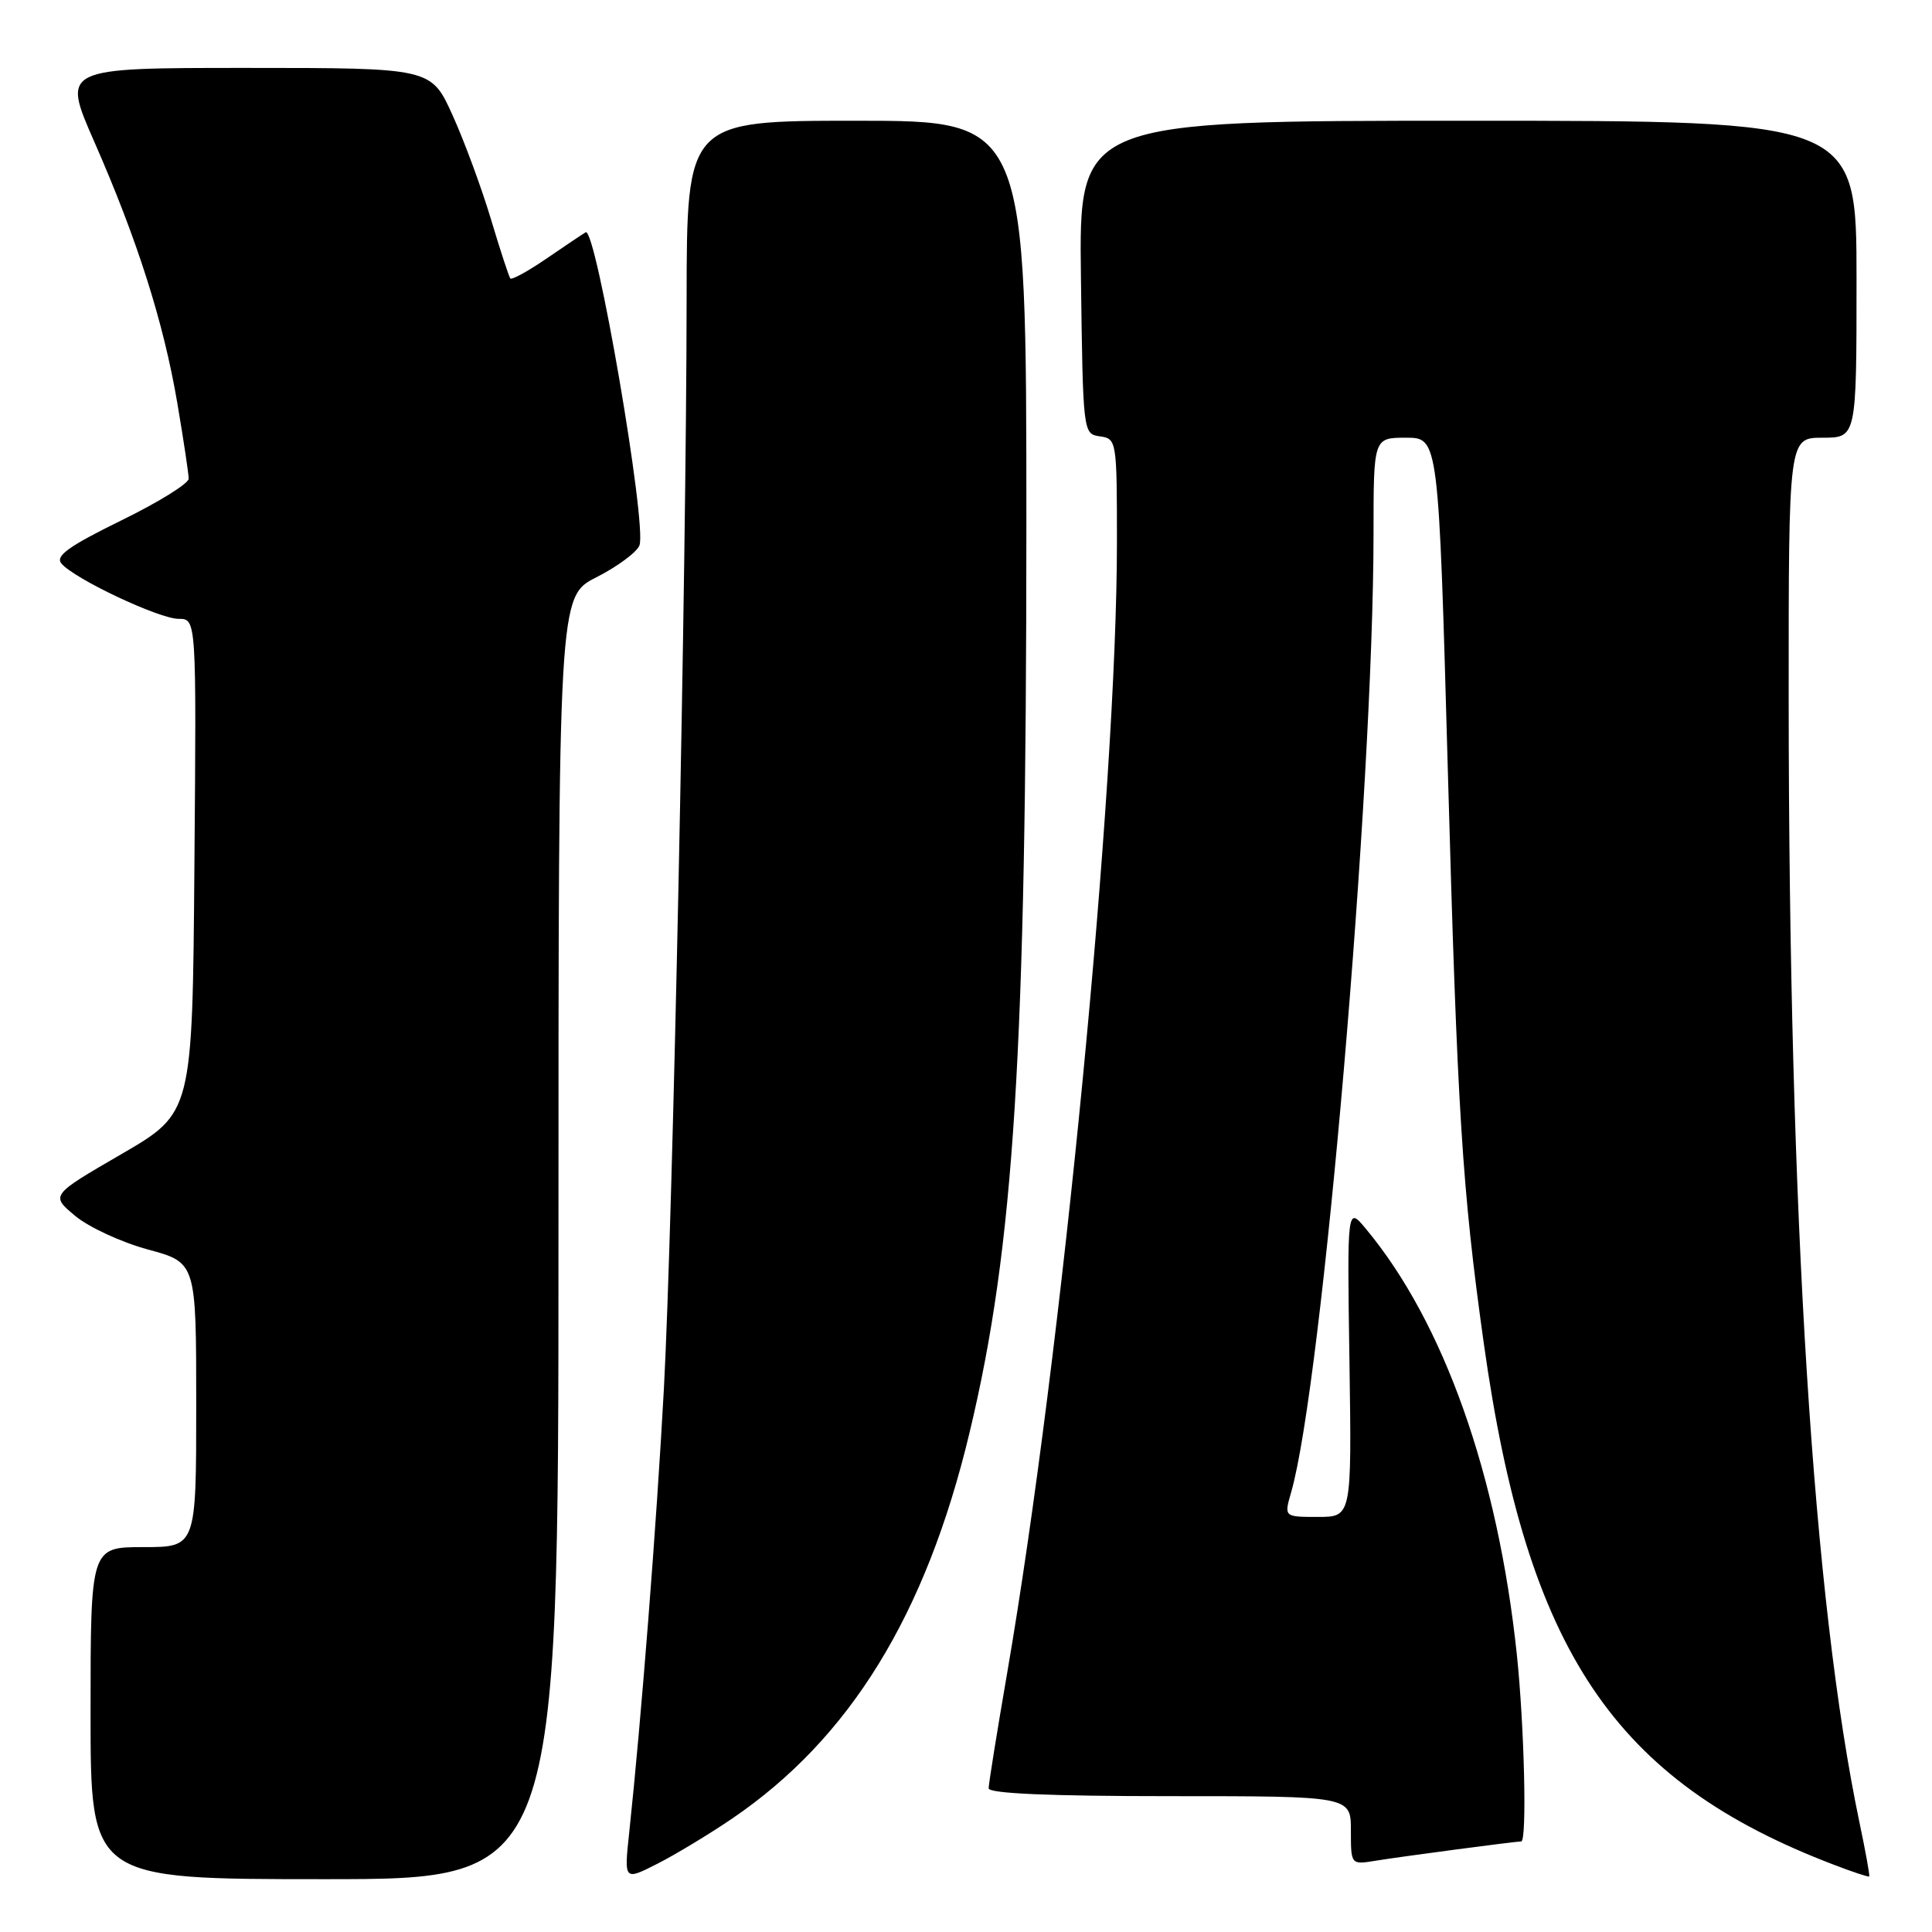 <?xml version="1.0" encoding="UTF-8" standalone="no"?>
<!DOCTYPE svg PUBLIC "-//W3C//DTD SVG 1.1//EN" "http://www.w3.org/Graphics/SVG/1.1/DTD/svg11.dtd" >
<svg xmlns="http://www.w3.org/2000/svg" xmlns:xlink="http://www.w3.org/1999/xlink" version="1.1" viewBox="0 0 256 256">
 <g >
 <path fill="currentColor"
d=" M 74.00 164.02 C 74.00 79.03 74.00 79.03 79.05 76.48 C 81.82 75.07 84.38 73.17 84.73 72.27 C 85.76 69.59 78.94 29.92 77.60 30.78 C 76.97 31.17 74.55 32.80 72.21 34.40 C 69.87 35.99 67.81 37.11 67.62 36.90 C 67.44 36.68 66.27 33.12 65.04 29.00 C 63.80 24.88 61.52 18.69 59.96 15.25 C 57.13 9.00 57.13 9.00 32.66 9.00 C 8.20 9.00 8.20 9.00 12.48 18.75 C 18.21 31.80 21.66 42.65 23.49 53.38 C 24.32 58.27 25.00 62.79 25.00 63.43 C 25.00 64.07 20.97 66.57 16.03 68.98 C 9.10 72.38 7.31 73.67 8.13 74.66 C 9.81 76.68 21.07 82.00 23.67 82.00 C 26.03 82.00 26.03 82.00 25.76 114.73 C 25.50 147.46 25.50 147.46 16.10 152.92 C 6.69 158.38 6.69 158.38 9.96 161.11 C 11.76 162.61 16.11 164.62 19.62 165.57 C 26.00 167.30 26.00 167.30 26.00 186.15 C 26.00 205.00 26.00 205.00 19.00 205.00 C 12.00 205.00 12.00 205.00 12.00 227.00 C 12.00 249.00 12.00 249.00 43.00 249.00 C 74.00 249.00 74.00 249.00 74.00 164.02 Z  M 97.00 240.98 C 112.61 230.37 122.69 213.99 128.47 189.83 C 134.39 165.13 135.99 139.51 136.00 69.75 C 136.00 16.00 136.00 16.00 113.50 16.00 C 91.00 16.00 91.00 16.00 90.98 39.75 C 90.95 75.77 89.15 162.01 87.97 184.00 C 86.99 202.05 84.99 227.66 83.37 242.85 C 82.69 249.20 82.69 249.20 87.10 246.96 C 89.52 245.73 93.97 243.04 97.00 240.98 Z  M 246.39 241.49 C 240.26 212.26 237.04 161.18 237.01 92.75 C 237.00 58.00 237.00 58.00 241.50 58.00 C 246.00 58.00 246.00 58.00 246.00 37.00 C 246.00 16.00 246.00 16.00 194.48 16.00 C 142.96 16.00 142.96 16.00 143.23 36.75 C 143.50 57.41 143.51 57.50 145.75 57.82 C 147.96 58.13 148.00 58.39 148.00 71.84 C 148.00 104.44 140.72 179.46 133.45 221.71 C 132.10 229.53 131.00 236.39 131.00 236.96 C 131.00 237.65 139.11 238.00 155.00 238.00 C 179.00 238.00 179.00 238.00 179.00 242.55 C 179.00 247.09 179.00 247.09 182.25 246.56 C 185.54 246.02 200.79 244.00 201.57 244.00 C 202.35 244.00 201.98 228.69 200.99 219.24 C 198.48 195.46 191.32 175.25 181.00 162.84 C 178.50 159.83 178.50 159.83 178.81 180.42 C 179.11 201.00 179.11 201.00 174.63 201.00 C 170.14 201.00 170.14 201.00 171.08 197.75 C 175.20 183.48 181.98 104.55 182.00 70.75 C 182.00 58.00 182.00 58.00 186.31 58.00 C 190.62 58.00 190.62 58.00 191.85 102.25 C 193.10 147.25 193.74 157.55 196.61 178.00 C 202.34 218.80 213.86 235.98 243.00 247.09 C 245.47 248.04 247.58 248.74 247.68 248.64 C 247.78 248.55 247.20 245.33 246.39 241.49 Z "/>
</g>
</svg>